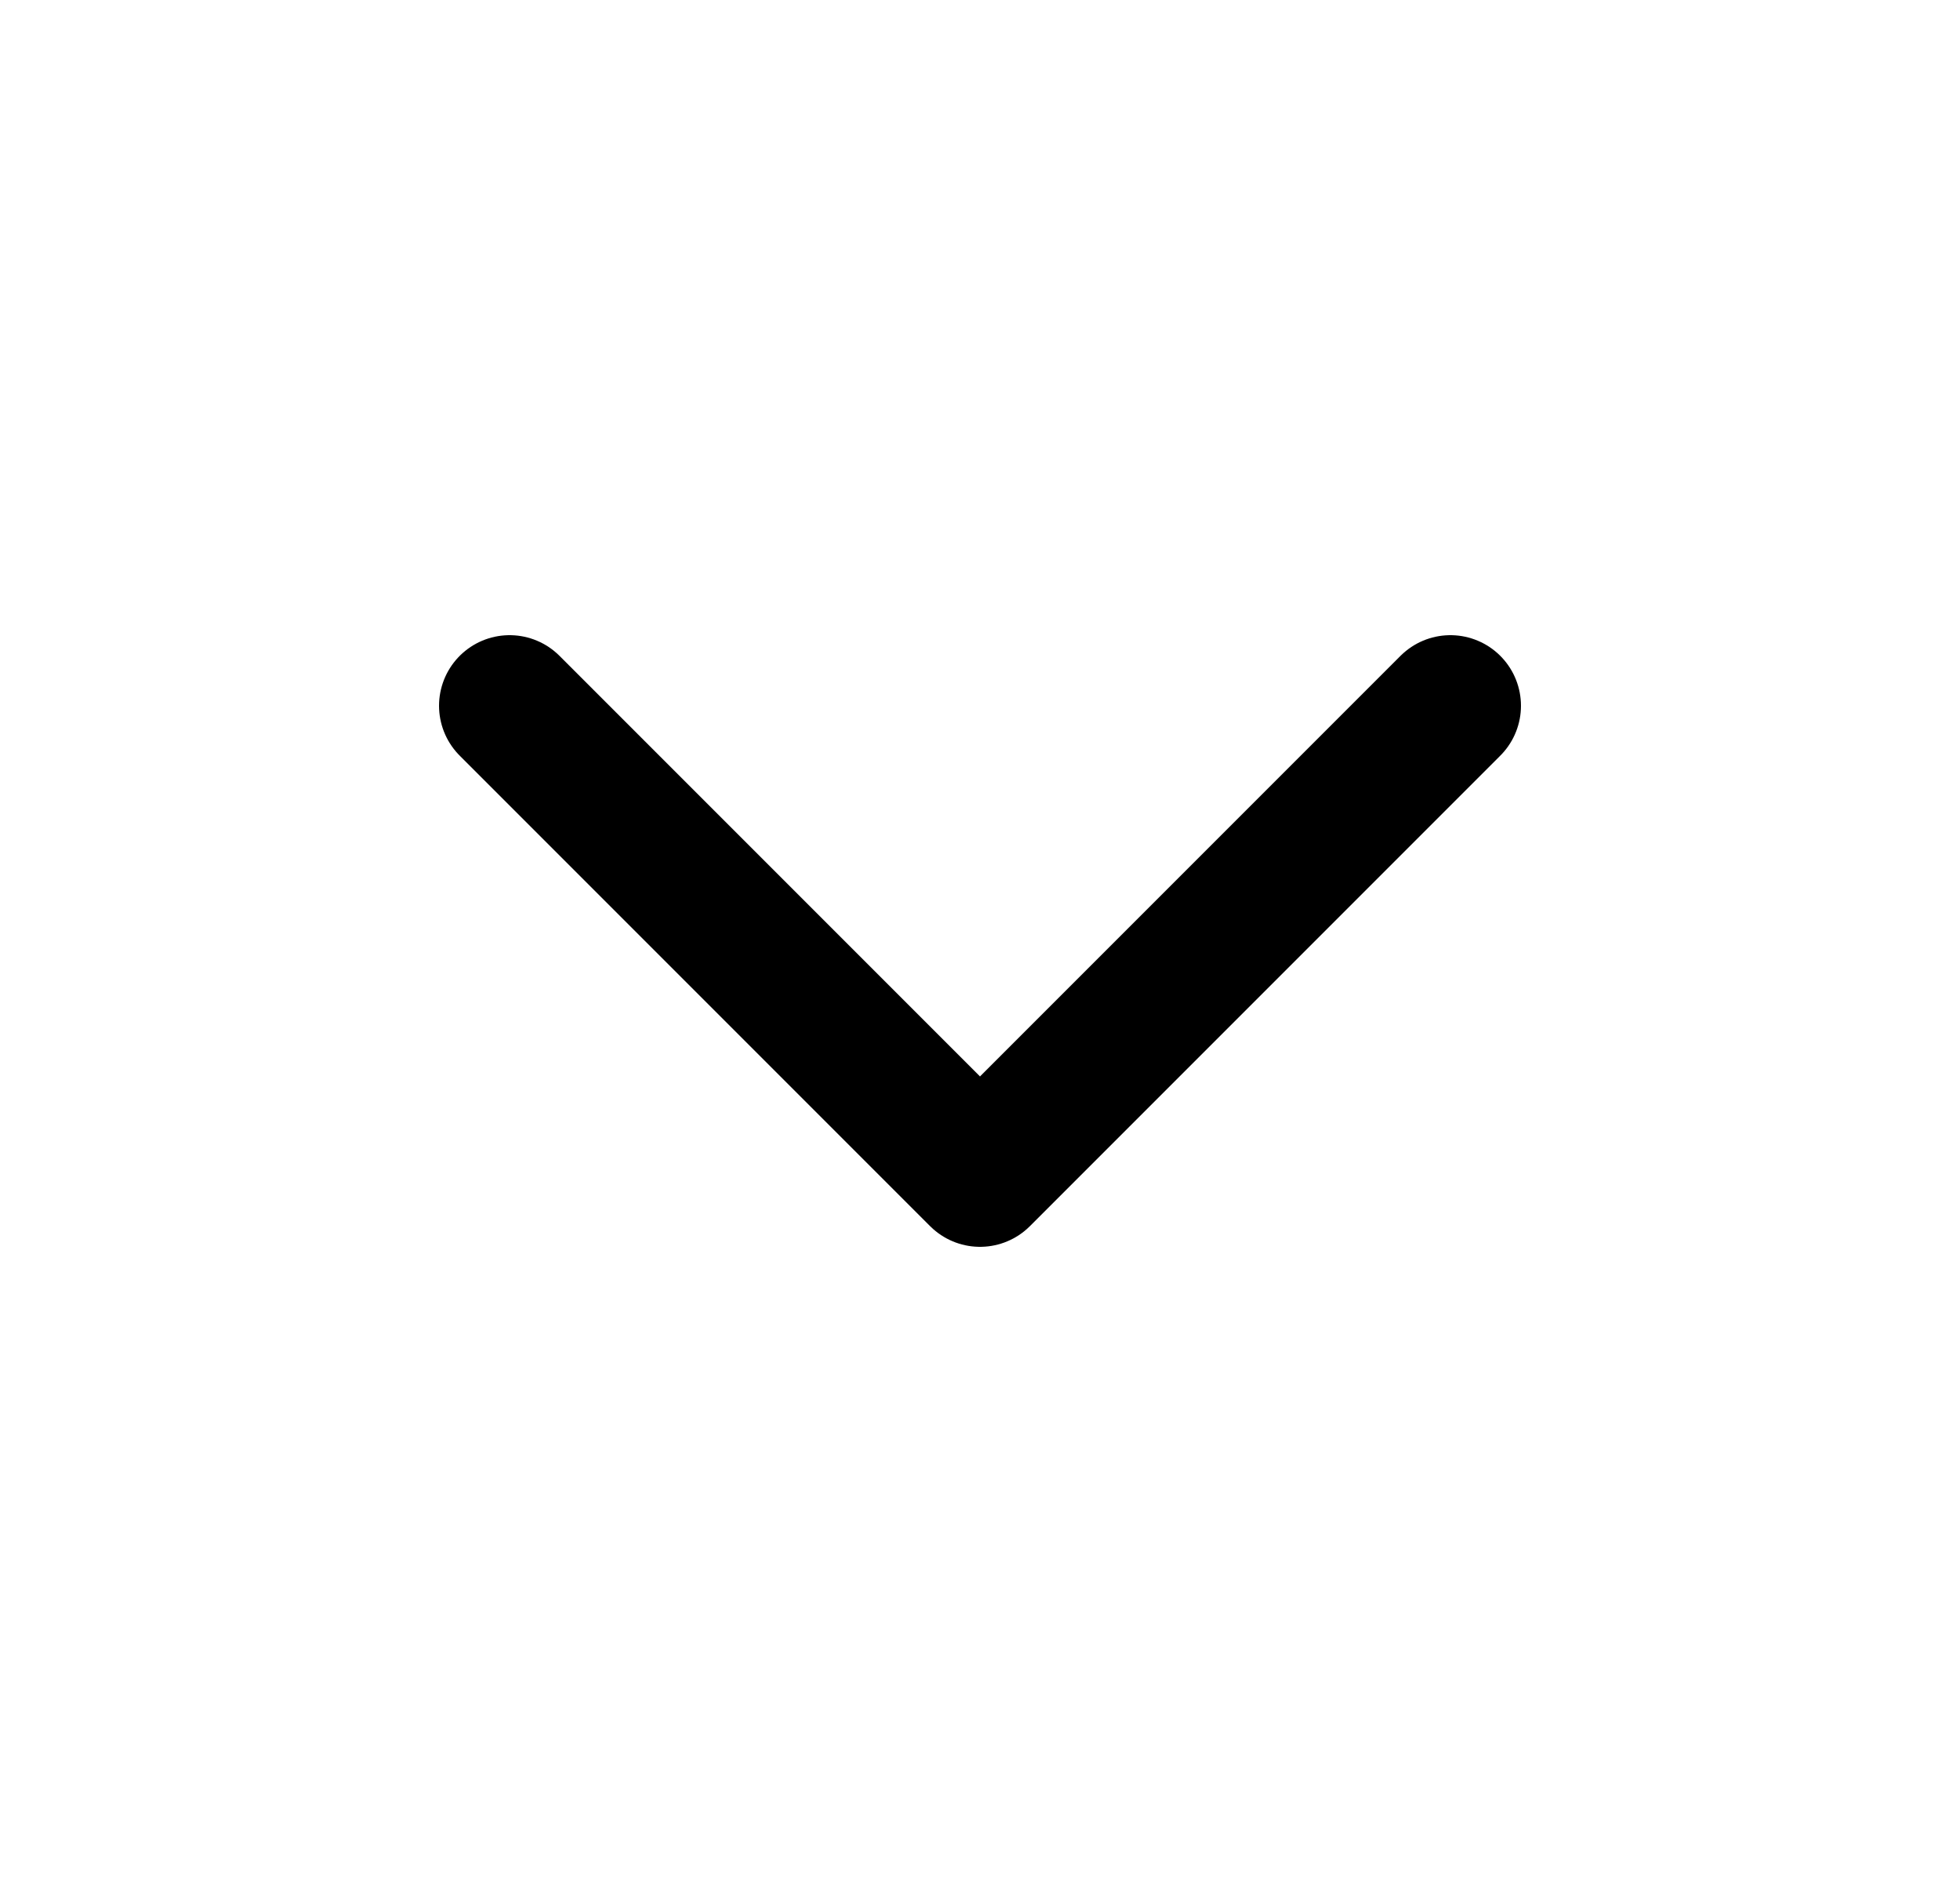 <svg viewBox="0 0 25 24" fill="none" xmlns="http://www.w3.org/2000/svg">
    <path d="M18.5 9L12.5 15L6.5 9" stroke="currentColor" stroke-width="1.8" stroke-miterlimit="10"
          stroke-linecap="round" stroke-linejoin="round"/>
</svg>
